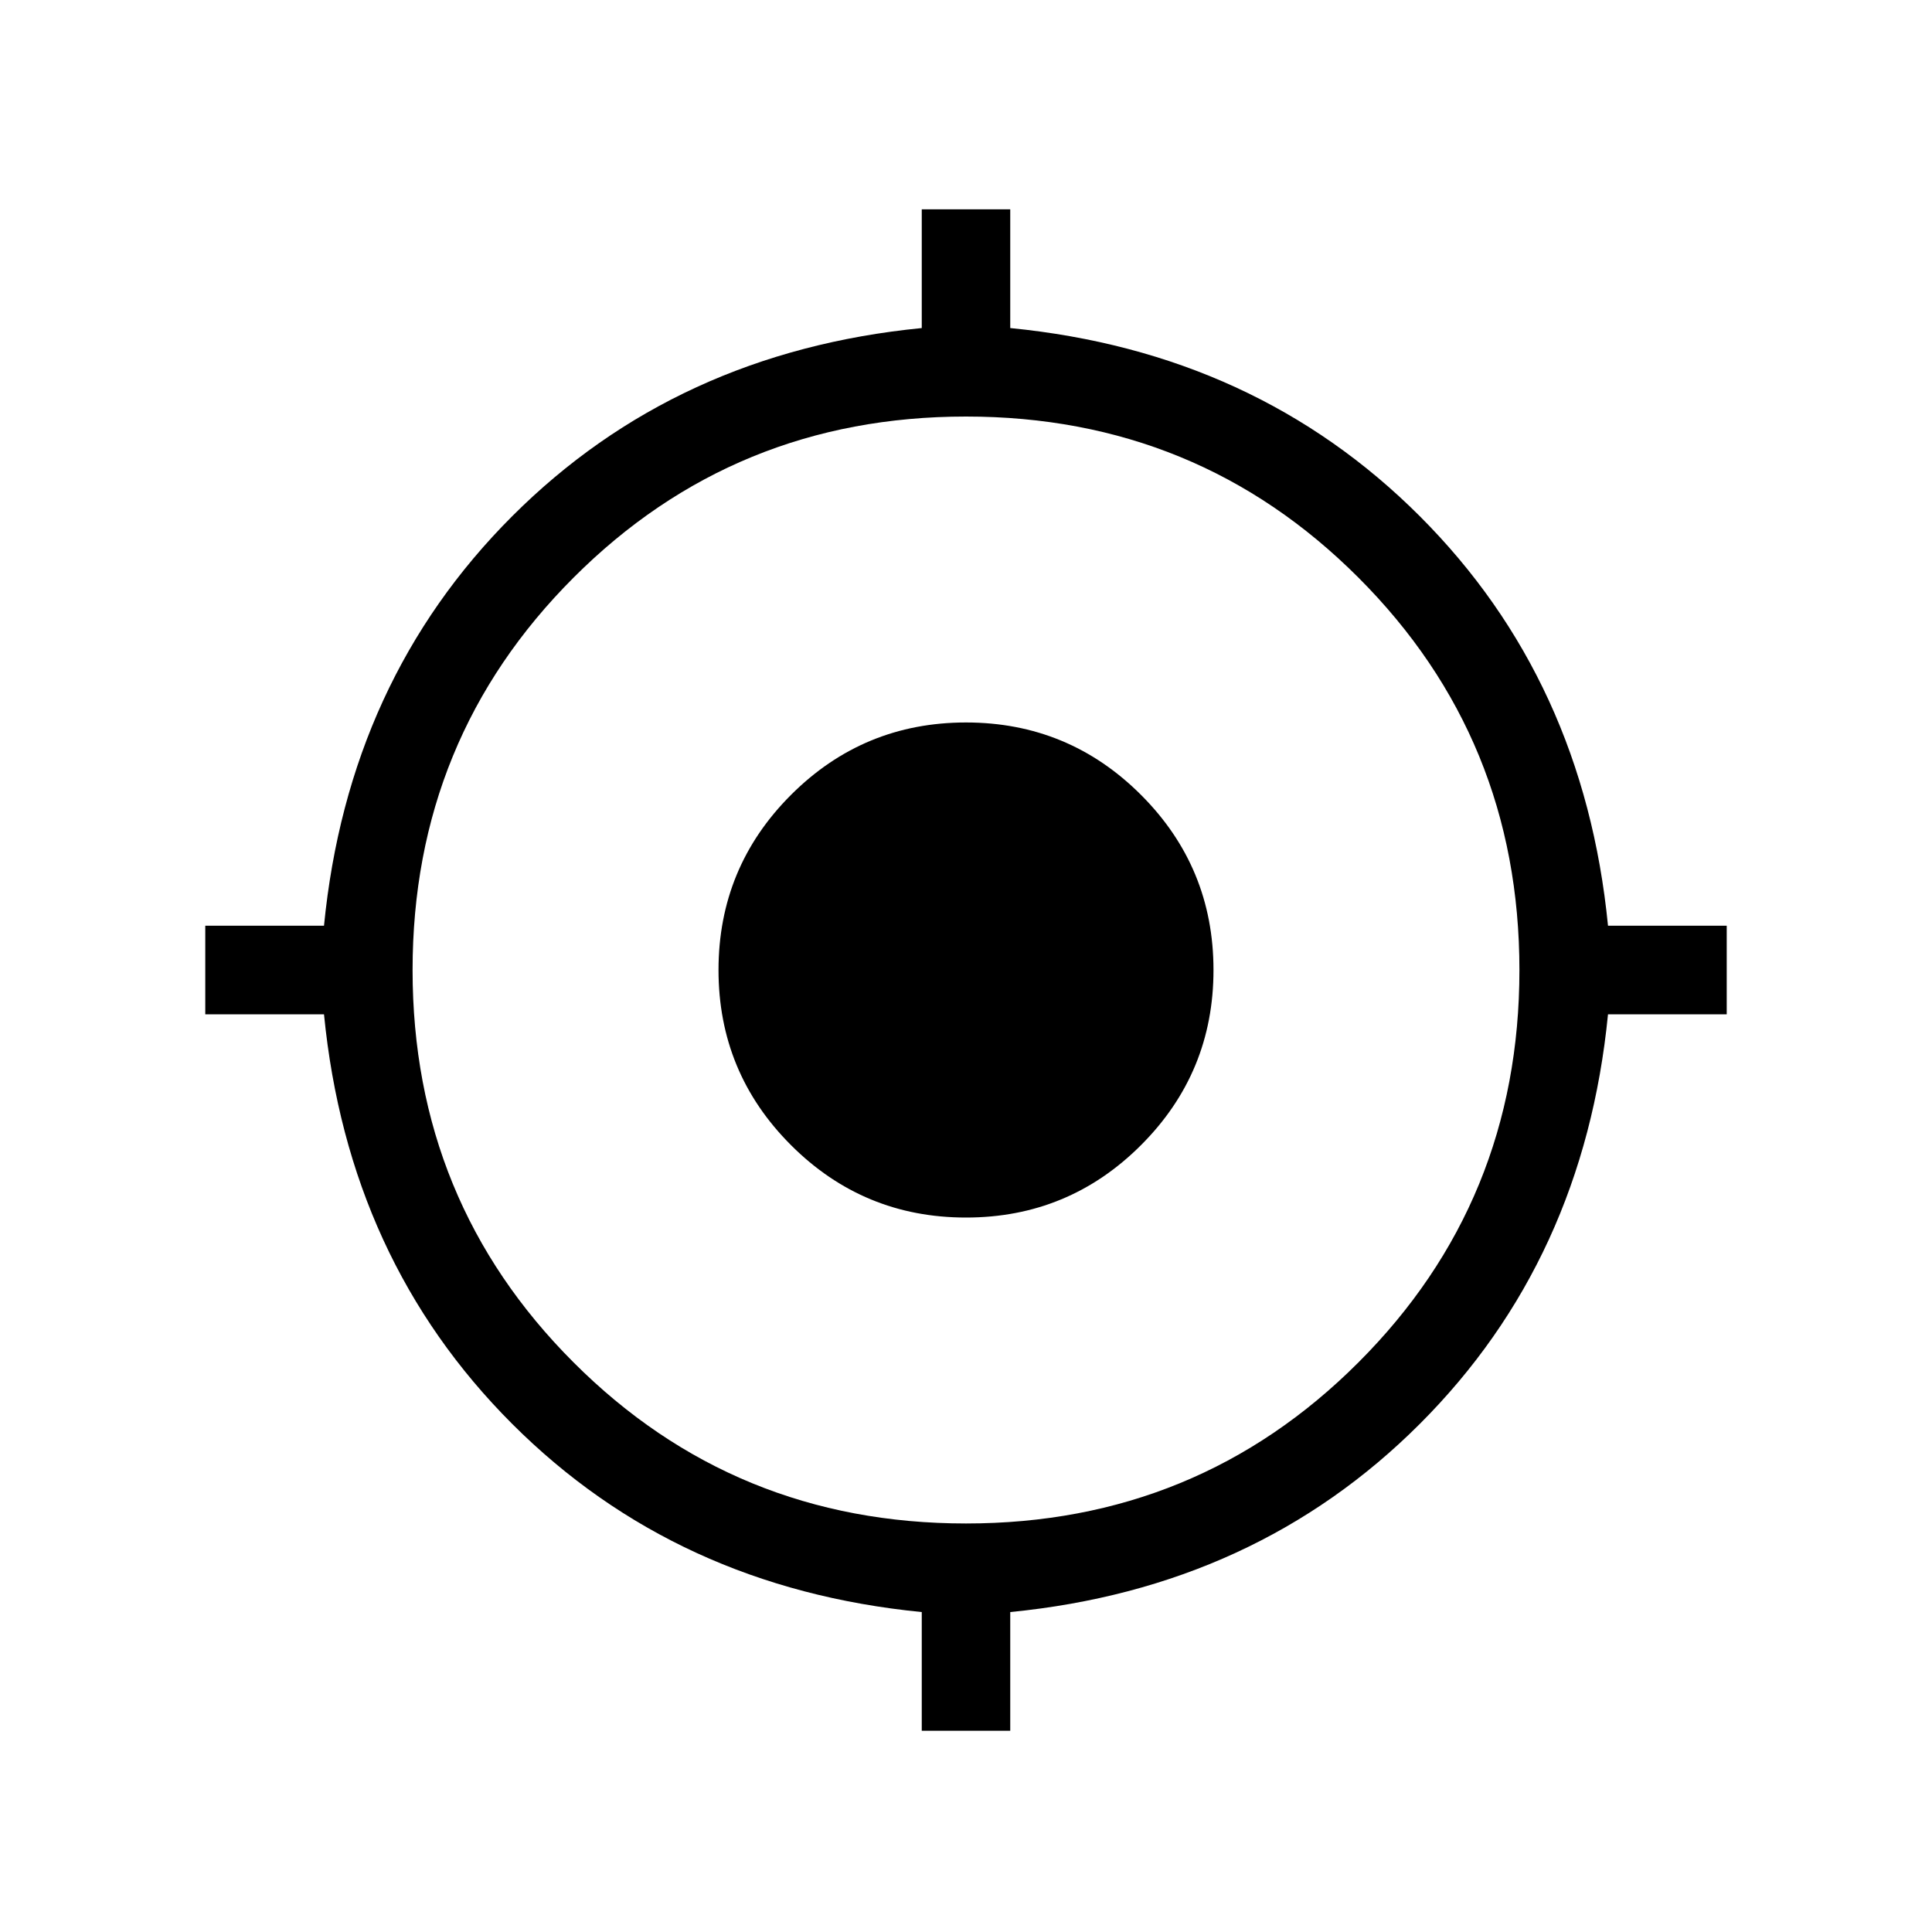 <svg xmlns="http://www.w3.org/2000/svg" height="20" width="20"><path d="M9.542 17.917V16.688Q7 16.438 5.302 14.74Q3.604 13.042 3.354 10.5H2.125V9.583H3.354Q3.604 7.042 5.302 5.344Q7 3.646 9.542 3.396V2.167H10.458V3.396Q13 3.646 14.698 5.344Q16.396 7.042 16.646 9.583H17.875V10.5H16.646Q16.396 13.042 14.698 14.74Q13 16.438 10.458 16.688V17.917ZM10 15.771Q12.396 15.771 14.062 14.104Q15.729 12.438 15.729 10.042Q15.729 7.646 14.062 5.979Q12.396 4.312 10 4.312Q7.604 4.312 5.938 5.979Q4.271 7.646 4.271 10.042Q4.271 12.438 5.938 14.104Q7.604 15.771 10 15.771ZM10 12.604Q8.938 12.604 8.188 11.854Q7.438 11.104 7.438 10.042Q7.438 8.979 8.188 8.229Q8.938 7.479 10 7.479Q11.062 7.479 11.812 8.229Q12.562 8.979 12.562 10.042Q12.562 11.104 11.812 11.854Q11.062 12.604 10 12.604Z"/></svg>